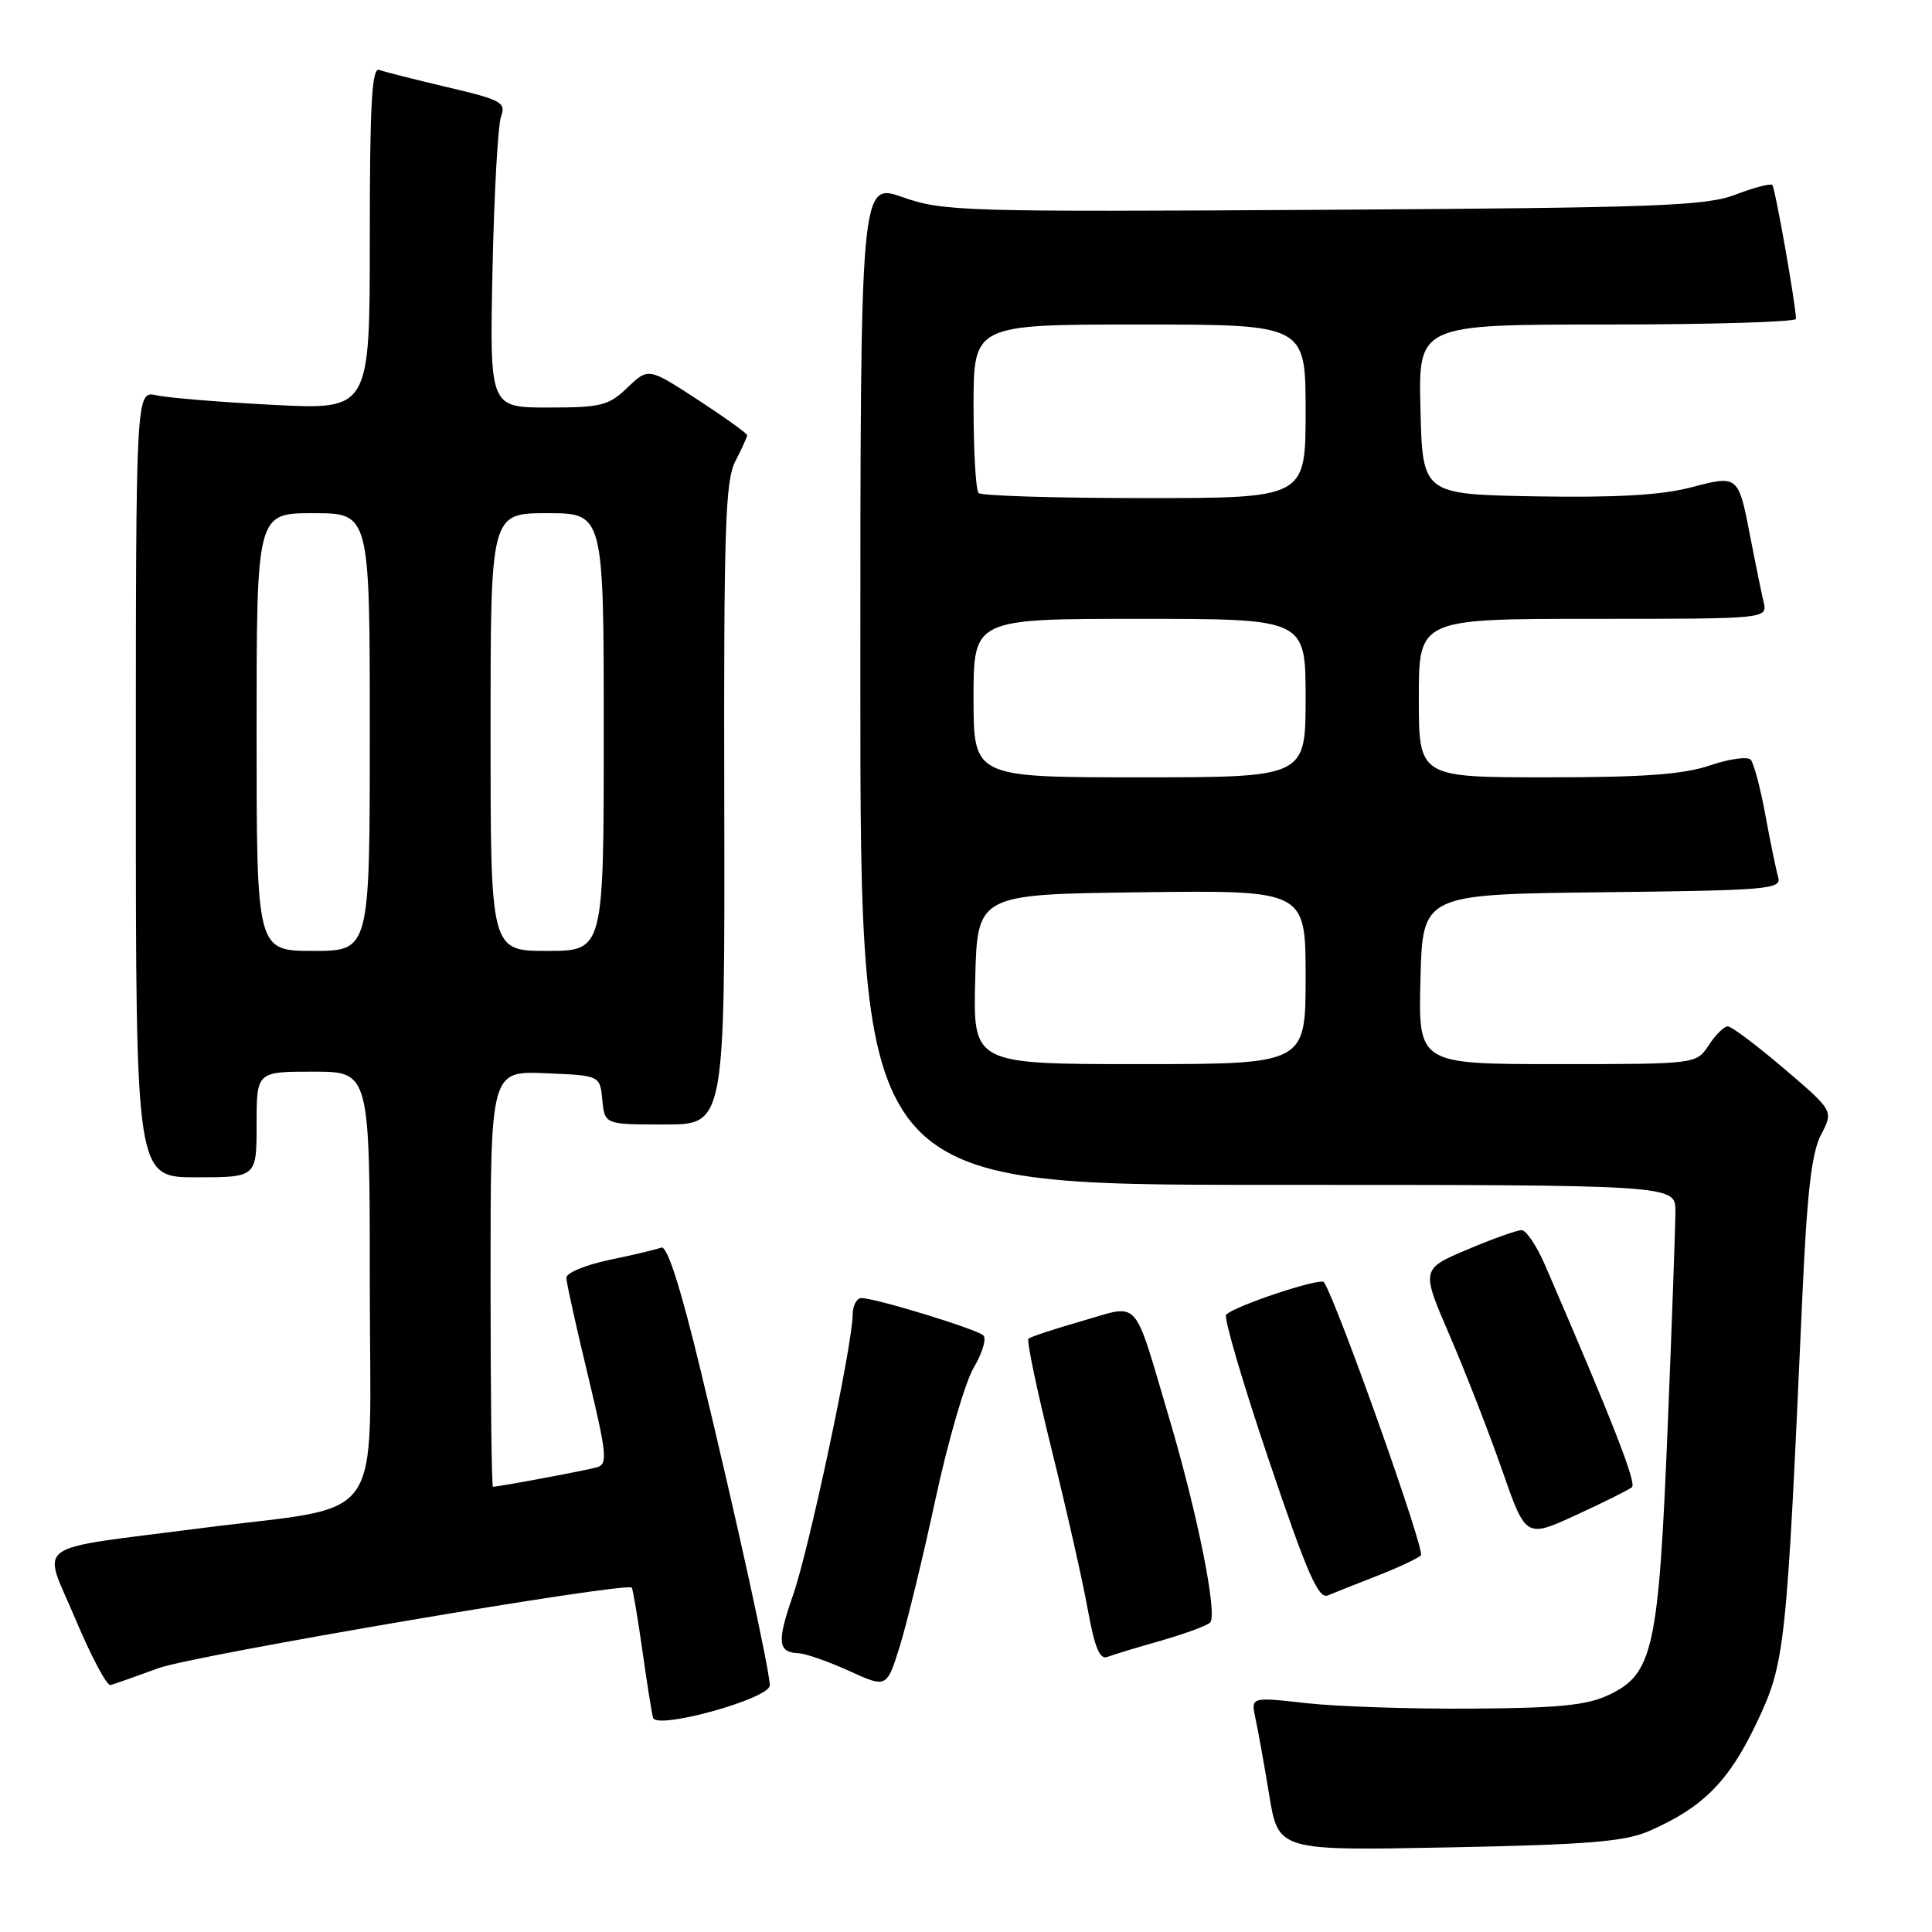 <?xml version="1.0" encoding="UTF-8" standalone="no"?>
<!DOCTYPE svg PUBLIC "-//W3C//DTD SVG 1.1//EN" "http://www.w3.org/Graphics/SVG/1.1/DTD/svg11.dtd" >
<svg xmlns="http://www.w3.org/2000/svg" xmlns:xlink="http://www.w3.org/1999/xlink" version="1.1" viewBox="0 0 256 256">
 <g >
 <path fill="currentColor"
d=" M 218.45 242.65 C 225.59 239.55 229.05 236.09 232.72 228.38 C 236.55 220.30 236.71 218.87 238.81 172.00 C 239.44 157.98 240.05 152.74 241.30 150.35 C 242.95 147.19 242.95 147.19 236.40 141.60 C 232.79 138.52 229.44 136.00 228.94 136.00 C 228.45 136.00 227.31 137.12 226.41 138.50 C 224.77 141.00 224.77 141.00 206.35 141.00 C 187.93 141.00 187.93 141.00 188.22 129.75 C 188.50 118.50 188.50 118.50 212.31 118.23 C 234.35 117.98 236.09 117.83 235.62 116.23 C 235.34 115.28 234.58 111.58 233.92 108.00 C 233.27 104.42 232.39 101.13 231.98 100.67 C 231.57 100.21 229.14 100.55 226.58 101.42 C 223.06 102.62 217.80 103.00 204.97 103.00 C 188.00 103.00 188.00 103.00 188.00 92.50 C 188.00 82.00 188.00 82.00 211.11 82.00 C 234.22 82.00 234.22 82.00 233.68 79.75 C 233.39 78.51 232.62 74.75 231.97 71.39 C 230.34 62.89 230.38 62.93 223.99 64.60 C 220.12 65.61 214.07 65.95 203.50 65.77 C 188.50 65.50 188.50 65.50 188.22 54.25 C 187.93 43.00 187.93 43.00 212.97 43.00 C 226.74 43.00 237.99 42.66 237.98 42.25 C 237.93 40.23 235.21 24.88 234.84 24.51 C 234.61 24.28 232.41 24.85 229.96 25.79 C 226.02 27.29 219.67 27.53 175.37 27.80 C 127.58 28.09 124.98 28.01 119.62 26.13 C 114.00 24.15 114.00 24.15 114.00 90.58 C 114.00 157.00 114.00 157.00 168.00 157.00 C 222.00 157.00 222.00 157.00 222.00 160.47 C 222.00 162.38 221.54 175.31 220.97 189.22 C 219.78 218.43 219.04 221.80 213.23 224.56 C 210.29 225.96 206.63 226.33 195.02 226.40 C 187.04 226.46 177.18 226.13 173.12 225.68 C 165.74 224.85 165.74 224.85 166.35 227.68 C 166.69 229.23 167.51 233.81 168.18 237.86 C 169.39 245.23 169.39 245.23 191.95 244.79 C 210.30 244.43 215.23 244.03 218.45 242.65 Z  M 102.00 223.32 C 102.00 221.35 97.55 201.05 92.86 181.68 C 90.16 170.49 88.40 165.01 87.62 165.31 C 86.98 165.56 83.87 166.30 80.72 166.95 C 77.58 167.61 75.02 168.67 75.04 169.32 C 75.06 169.97 76.34 175.78 77.90 182.23 C 80.41 192.67 80.54 194.01 79.11 194.42 C 77.67 194.84 66.11 197.00 65.32 197.00 C 65.14 197.00 65.00 184.61 65.00 169.46 C 65.00 141.91 65.00 141.91 72.25 142.21 C 79.50 142.50 79.50 142.50 79.81 145.75 C 80.13 149.00 80.13 149.00 88.09 149.00 C 96.05 149.00 96.05 149.00 95.97 106.56 C 95.89 69.97 96.10 63.71 97.44 61.11 C 98.30 59.46 99.00 57.90 99.00 57.67 C 99.00 57.43 96.06 55.32 92.46 52.97 C 85.91 48.71 85.91 48.71 83.15 51.35 C 80.65 53.75 79.66 54.00 72.63 54.00 C 64.88 54.00 64.88 54.00 65.26 35.75 C 65.47 25.71 65.98 16.58 66.39 15.45 C 67.07 13.57 66.45 13.24 59.31 11.56 C 55.02 10.55 50.94 9.52 50.25 9.26 C 49.27 8.89 49.00 13.75 49.00 31.54 C 49.00 54.30 49.00 54.30 36.25 53.65 C 29.24 53.29 22.26 52.72 20.75 52.38 C 18.00 51.77 18.00 51.77 18.00 103.88 C 18.00 156.00 18.00 156.00 26.00 156.00 C 34.00 156.00 34.00 156.00 34.00 149.00 C 34.00 142.00 34.00 142.00 41.50 142.00 C 49.00 142.00 49.00 142.00 49.00 170.42 C 49.00 202.96 51.59 199.27 26.50 202.51 C 3.73 205.46 5.61 204.10 9.98 214.50 C 12.06 219.45 14.16 223.40 14.63 223.28 C 15.11 223.16 17.98 222.15 21.00 221.04 C 25.64 219.34 82.93 209.59 83.71 210.37 C 83.85 210.52 84.48 214.21 85.10 218.57 C 85.71 222.93 86.36 227.00 86.53 227.61 C 86.98 229.25 102.00 225.09 102.00 223.32 Z  M 123.96 198.63 C 125.60 191.00 127.88 183.17 129.02 181.23 C 130.17 179.29 130.74 177.36 130.30 176.95 C 129.42 176.11 115.98 172.00 114.14 172.00 C 113.51 172.00 112.99 173.01 112.98 174.25 C 112.94 178.31 107.19 205.37 105.08 211.37 C 102.92 217.55 103.05 218.96 105.81 219.06 C 106.74 219.10 109.75 220.15 112.50 221.40 C 117.50 223.68 117.50 223.68 119.24 218.09 C 120.19 215.01 122.32 206.26 123.96 198.63 Z  M 153.79 217.41 C 156.93 216.51 159.88 215.43 160.34 215.00 C 161.38 214.04 158.70 200.64 154.93 187.93 C 150.07 171.57 151.18 172.81 143.41 175.03 C 139.74 176.08 136.53 177.14 136.27 177.39 C 136.02 177.64 137.42 184.30 139.37 192.17 C 141.32 200.05 143.47 209.55 144.14 213.29 C 145.04 218.27 145.72 219.94 146.72 219.56 C 147.46 219.27 150.64 218.30 153.79 217.41 Z  M 182.50 208.80 C 185.25 207.72 187.85 206.51 188.28 206.09 C 188.88 205.51 177.33 172.96 175.44 169.90 C 175.03 169.24 163.66 173.01 162.47 174.20 C 162.12 174.55 164.66 183.21 168.12 193.45 C 173.22 208.55 174.70 211.93 175.95 211.40 C 176.80 211.04 179.75 209.87 182.50 208.80 Z  M 216.24 197.06 C 216.87 196.51 213.75 188.52 204.78 167.75 C 203.66 165.14 202.23 163.00 201.62 163.00 C 201.00 163.00 197.76 164.16 194.40 165.58 C 188.30 168.17 188.30 168.17 192.09 176.96 C 194.17 181.79 197.30 189.81 199.03 194.78 C 202.18 203.81 202.18 203.81 208.84 200.75 C 212.50 199.07 215.83 197.41 216.24 197.06 Z  M 129.22 129.75 C 129.50 118.50 129.50 118.50 151.25 118.23 C 173.00 117.96 173.00 117.96 173.00 129.48 C 173.00 141.00 173.00 141.00 150.97 141.00 C 128.93 141.00 128.93 141.00 129.22 129.75 Z  M 129.00 92.50 C 129.00 82.00 129.00 82.00 151.00 82.00 C 173.00 82.00 173.00 82.00 173.00 92.50 C 173.00 103.00 173.00 103.00 151.00 103.00 C 129.00 103.00 129.00 103.00 129.00 92.50 Z  M 129.67 65.33 C 129.30 64.97 129.00 59.79 129.00 53.83 C 129.00 43.00 129.00 43.00 151.00 43.00 C 173.00 43.00 173.00 43.00 173.00 54.50 C 173.00 66.00 173.00 66.00 151.67 66.00 C 139.93 66.00 130.03 65.70 129.67 65.33 Z  M 34.00 97.00 C 34.00 68.00 34.00 68.00 41.50 68.00 C 49.00 68.00 49.00 68.00 49.00 97.00 C 49.00 126.00 49.00 126.00 41.50 126.00 C 34.00 126.00 34.00 126.00 34.00 97.00 Z  M 65.00 97.00 C 65.00 68.00 65.00 68.00 72.50 68.00 C 80.00 68.00 80.00 68.00 80.00 97.00 C 80.00 126.00 80.00 126.00 72.50 126.00 C 65.00 126.00 65.00 126.00 65.00 97.00 Z "/>
</g>
</svg>
